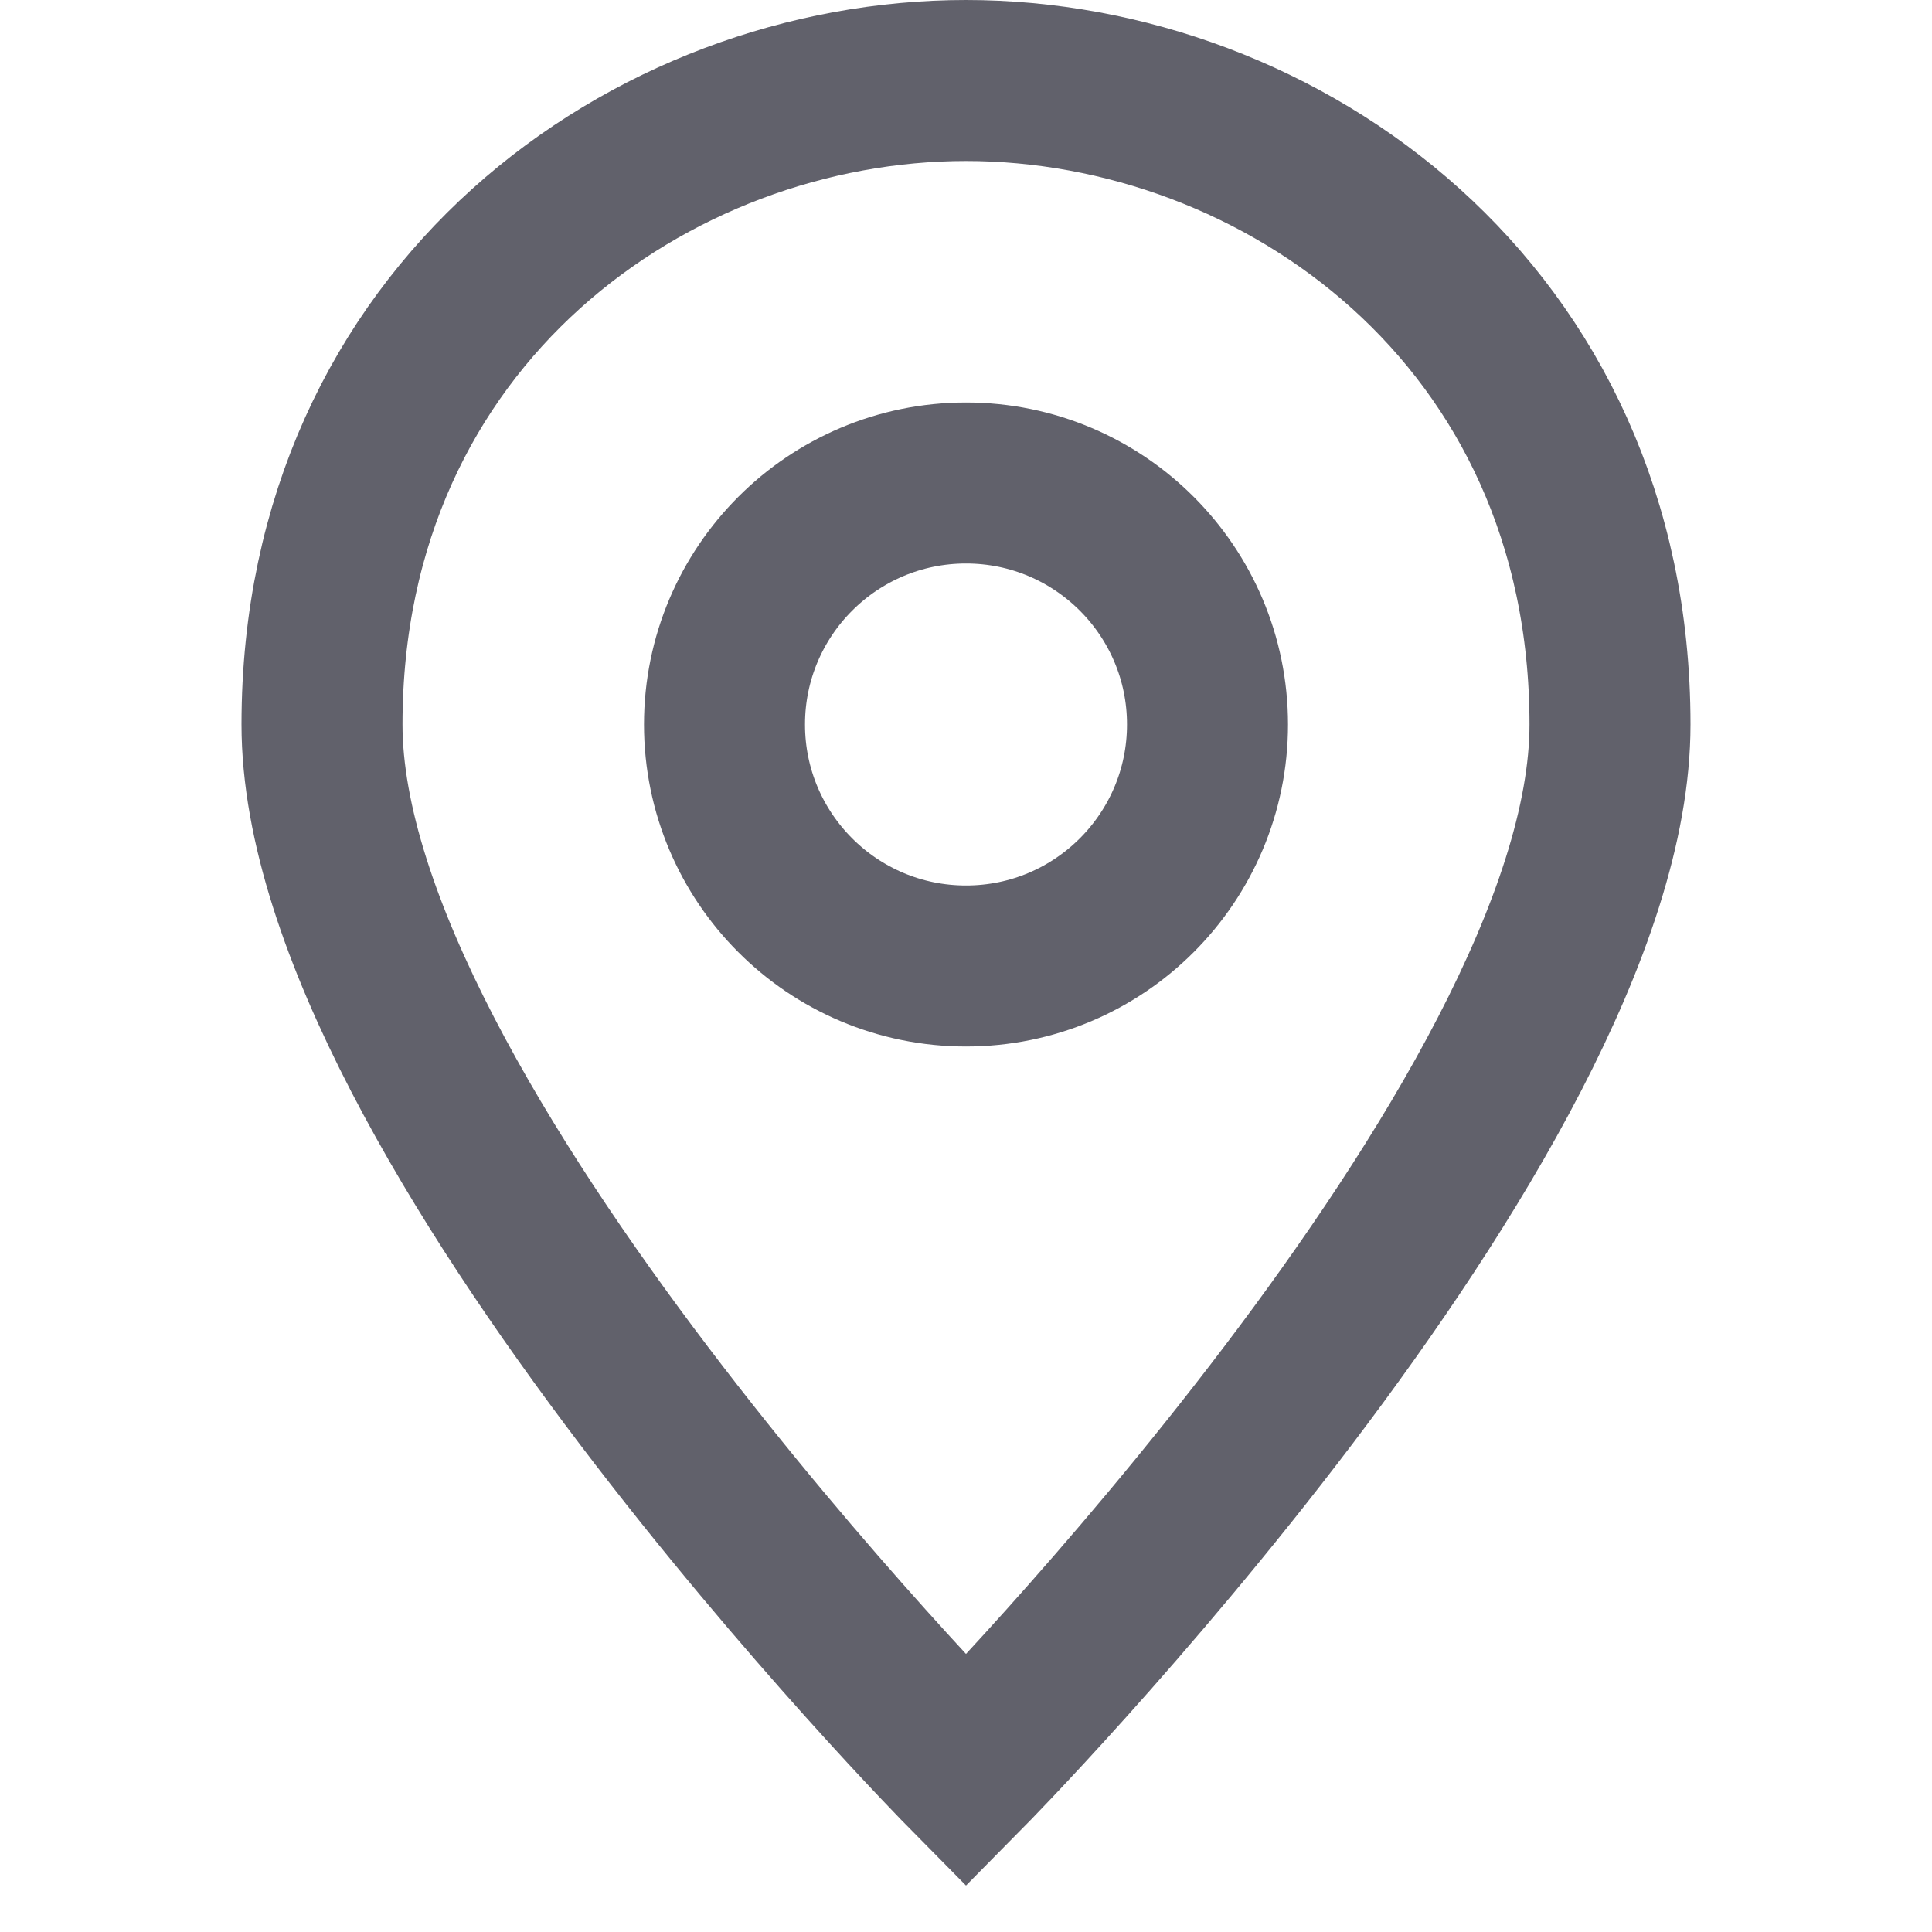 <svg xmlns="http://www.w3.org/2000/svg" height="24" width="24" viewBox="0 0 24 24"><path fill="none" stroke="#61616b" stroke-width="2" d="M20,9c0,4.9-8,13-8,13 S4,13.9,4,9c0-5.1,4.1-8,8-8S20,3.9,20,9z"></path> <circle data-color="color-2" fill="none" stroke="#61616b" stroke-width="2" cx="12" cy="9" r="3"></circle></svg>